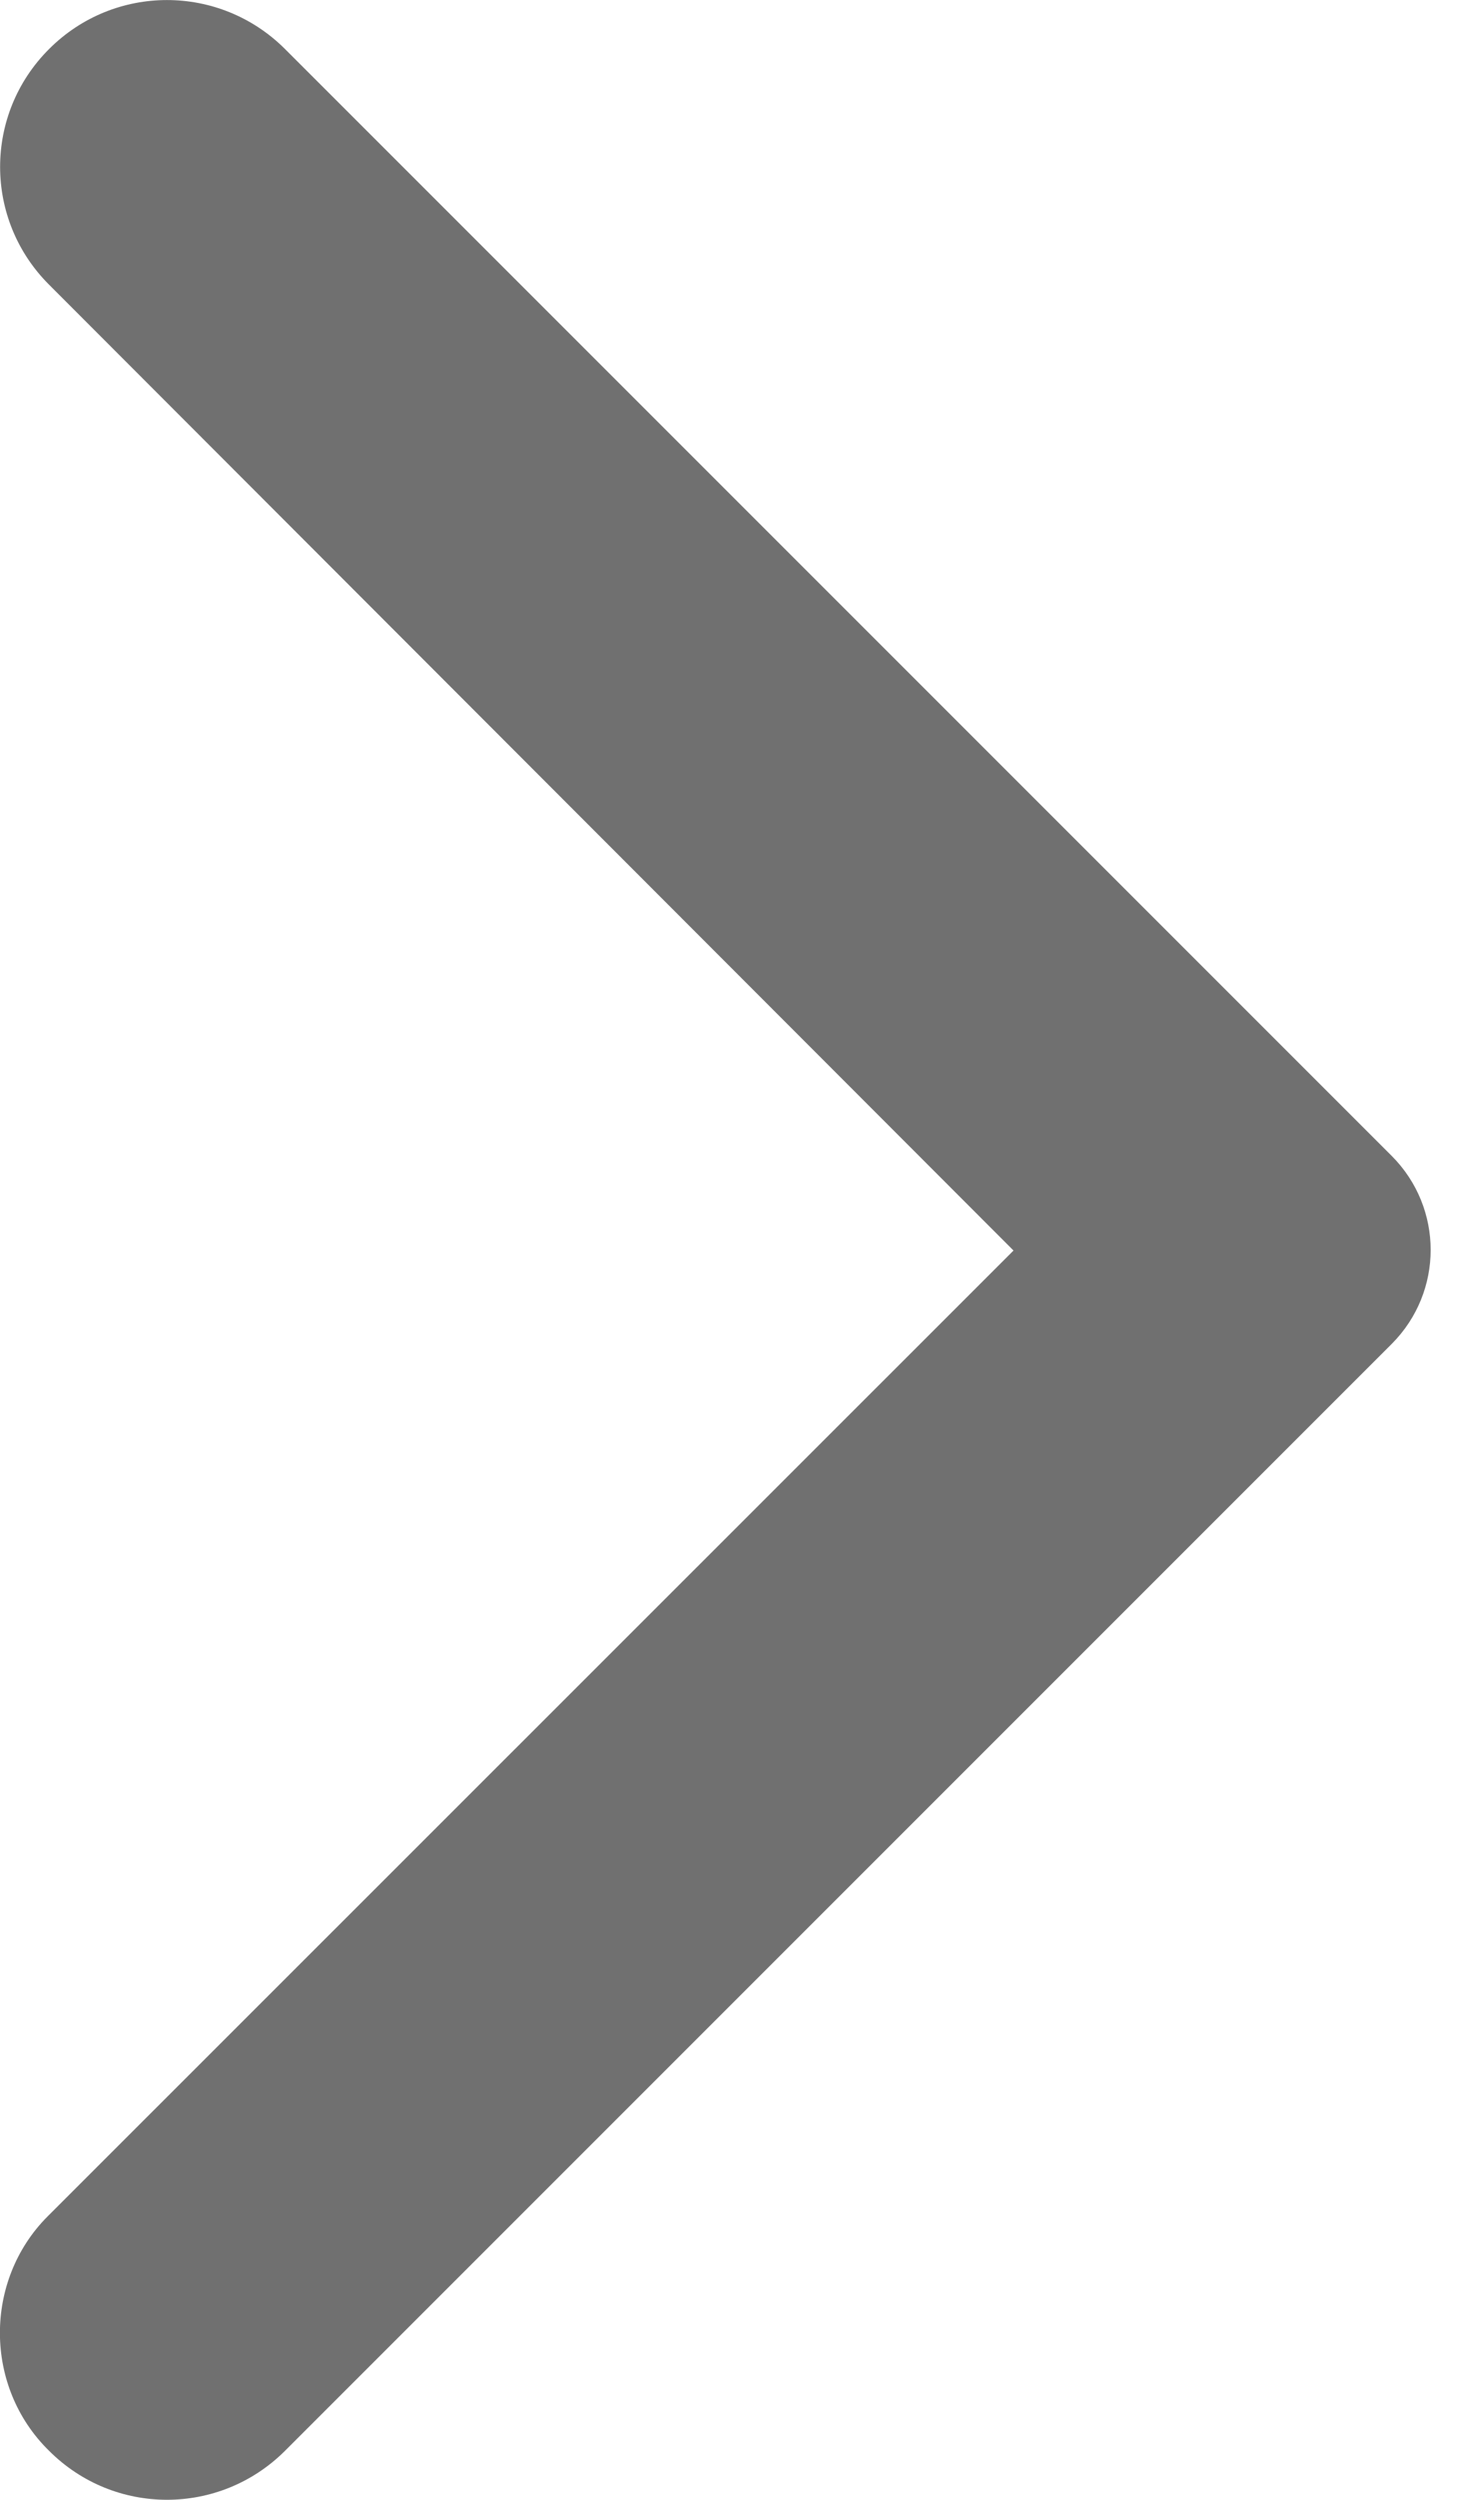 <svg width="7" height="12" viewBox="0 0 7 12" fill="none" xmlns="http://www.w3.org/2000/svg">
<path d="M0.236 11.765C0.549 12.078 1.054 12.078 1.368 11.765L6.682 6.451C6.931 6.201 6.931 5.799 6.682 5.549L1.368 0.235C1.054 -0.078 0.549 -0.078 0.236 0.235C-0.078 0.548 -0.078 1.054 0.236 1.367L4.866 6.003L0.229 10.639C-0.078 10.946 -0.078 11.458 0.236 11.765Z" fill="black" fill-opacity="0.56"/>
</svg>
